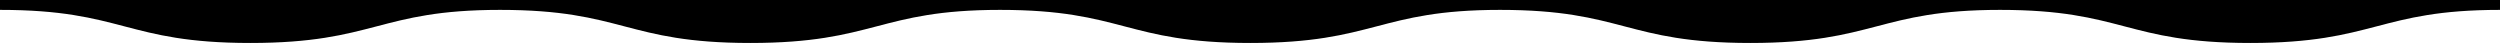 <svg xmlns="http://www.w3.org/2000/svg" viewBox="0 0 1920 33"><title>Path 5 Copy 2</title><path d="M1536 0H0v7.589C94.837 7.589 96.49 33 192.27 33S290.666 7.589 384 7.589C478.837 7.589 480.49 33 576.27 33S674.666 7.589 768 7.589C862.837 7.589 864.49 33 960.27 33S1058.666 7.589 1152 7.589c94.837 0 96.49 25.411 192.27 25.411 95.78 0 98.396-25.411 191.73-25.411 94.837 0 96.49 25.411 192.27 25.411 95.78 0 98.396-25.411 191.73-25.411V0h-384z"/></svg>